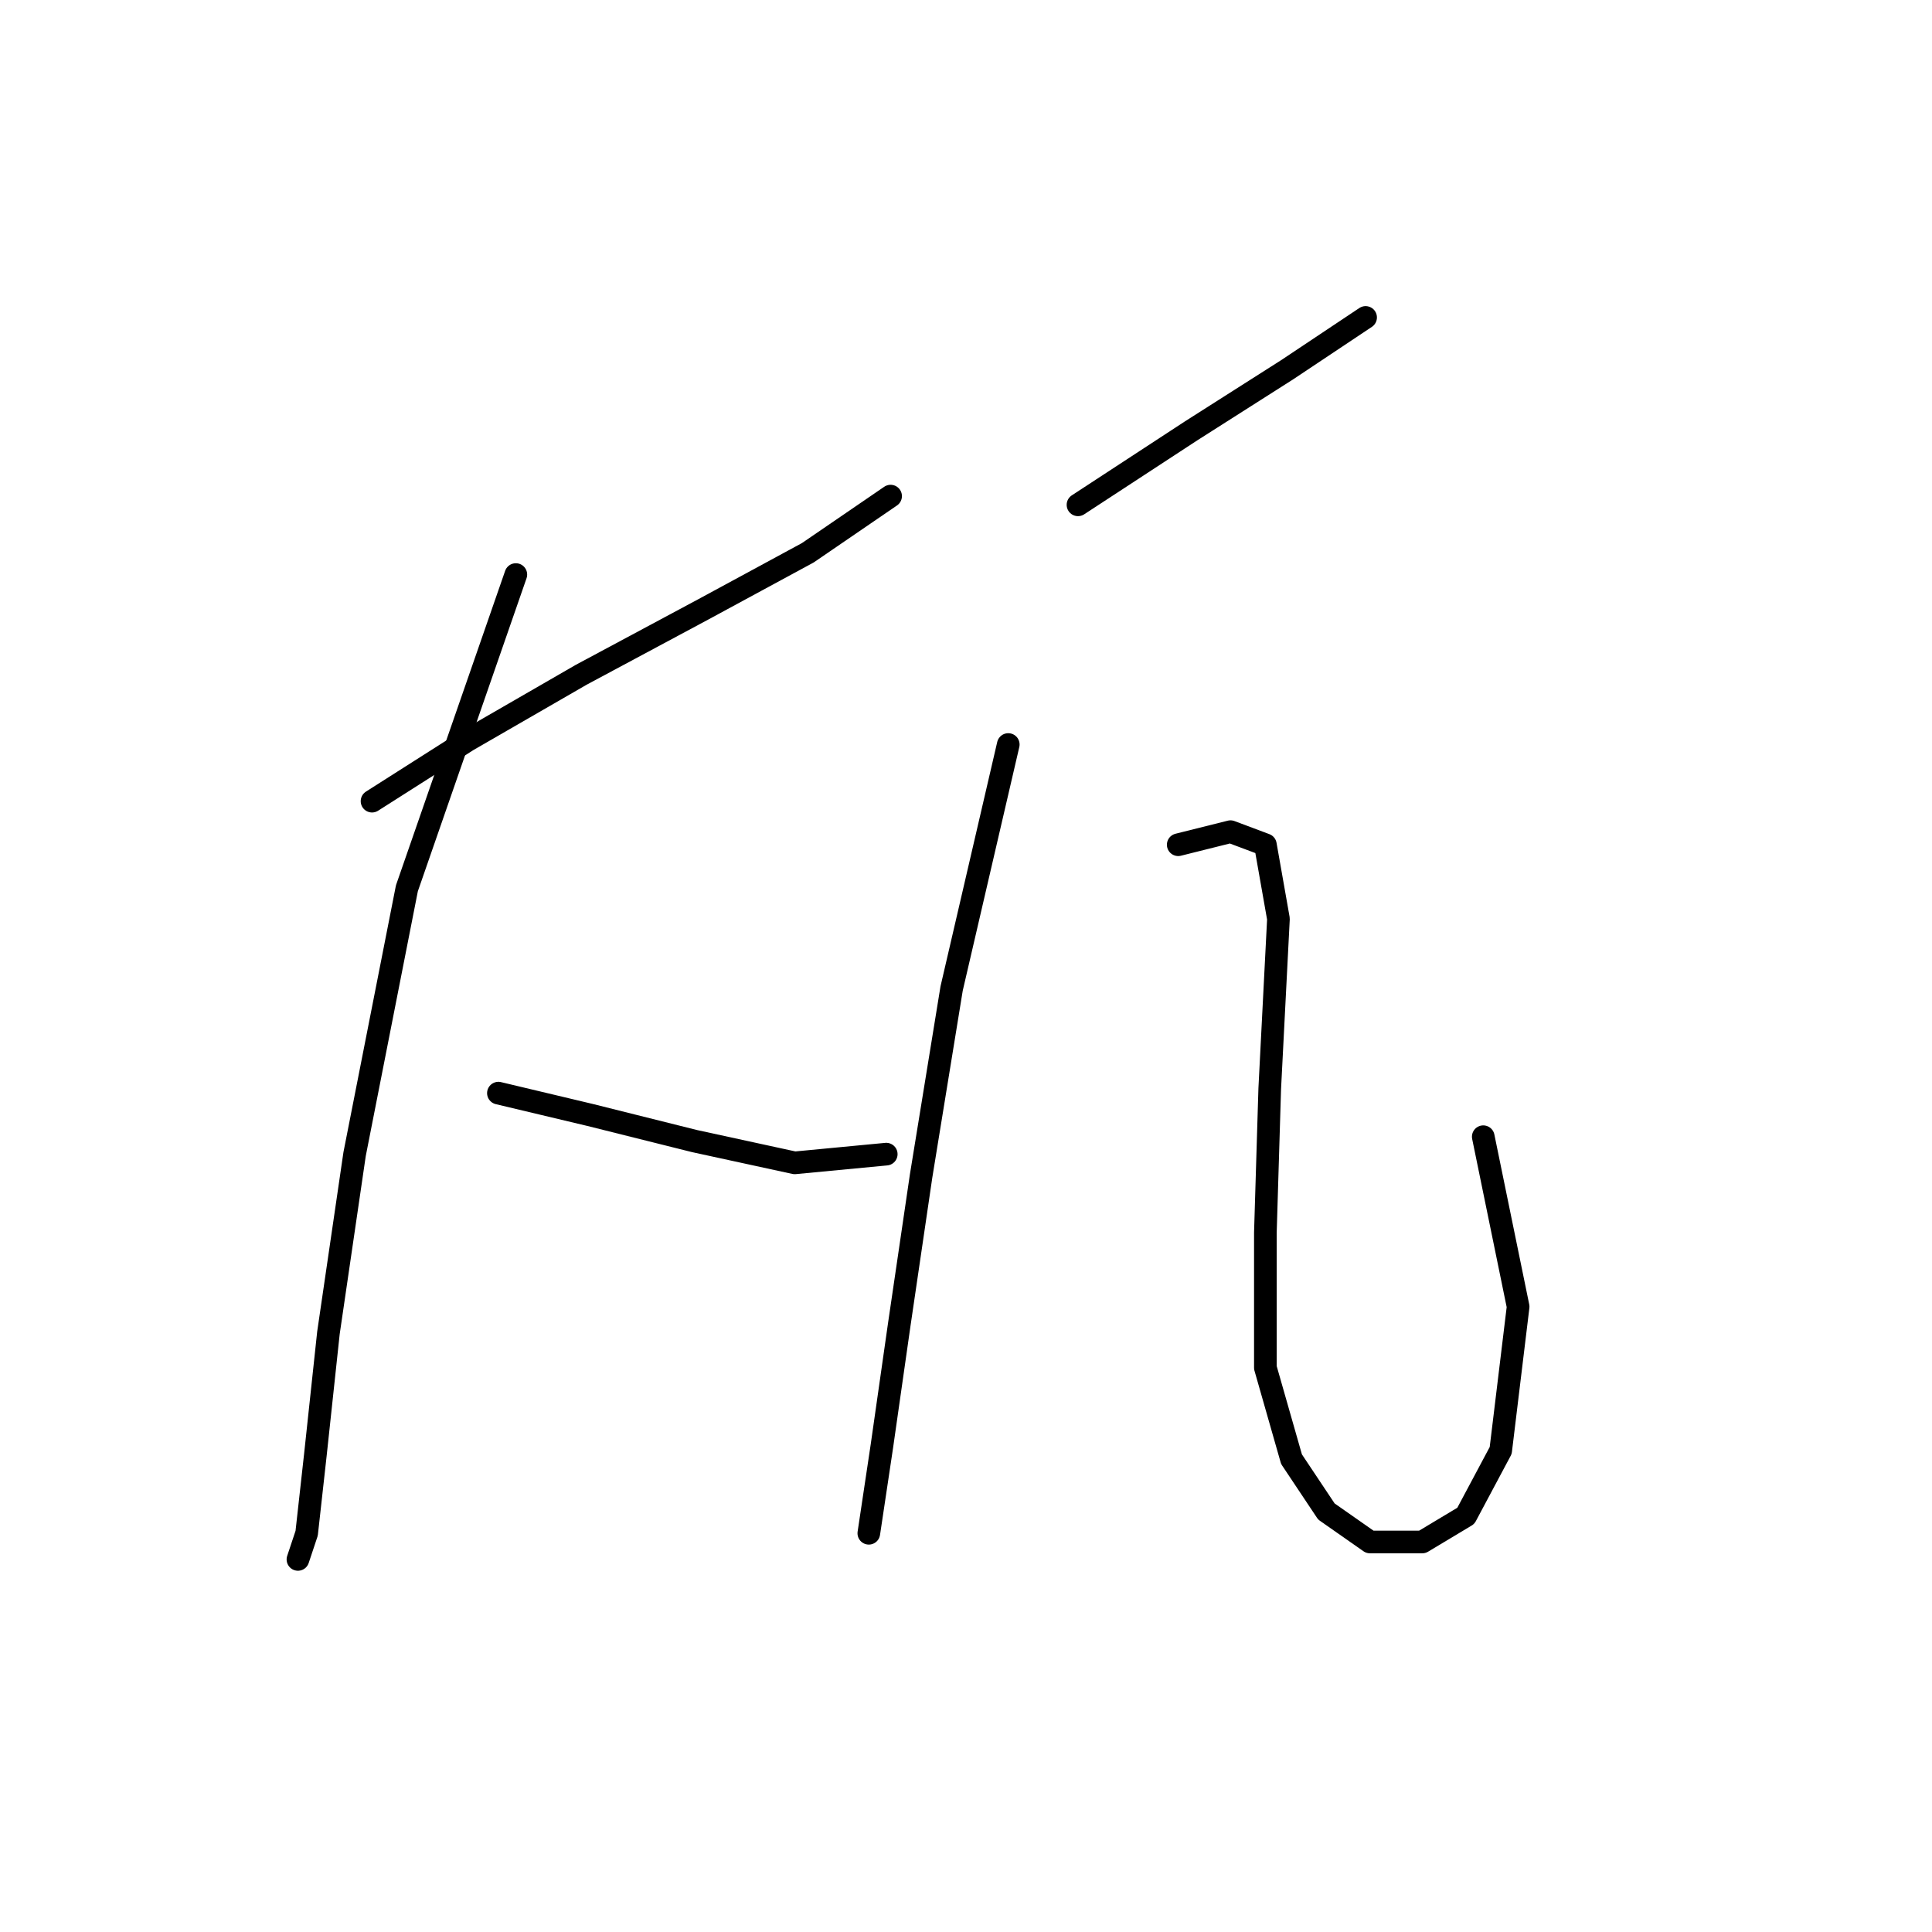 <?xml version="1.0" standalone="no"?>
    <svg width="256" height="256" xmlns="http://www.w3.org/2000/svg" version="1.1">
    <polyline stroke="black" stroke-width="3" stroke-linecap="round" fill="transparent" stroke-linejoin="round" points="49.296 106.158 61.999 98.074 77.012 89.413 93.18 80.751 107.039 73.245 118.01 65.738 118.01 65.738 " />
        <polyline stroke="black" stroke-width="3" stroke-linecap="round" fill="transparent" stroke-linejoin="round" points="68.351 76.132 53.915 117.707 46.986 152.93 43.521 176.605 41.789 192.773 40.634 203.166 39.479 206.631 39.479 206.631 " />
        <polyline stroke="black" stroke-width="3" stroke-linecap="round" fill="transparent" stroke-linejoin="round" points="66.041 144.846 78.167 147.733 92.025 151.198 105.306 154.085 117.432 152.93 117.432 152.93 " />
        <polyline stroke="black" stroke-width="3" stroke-linecap="round" fill="transparent" stroke-linejoin="round" points="142.839 66.893 157.852 57.077 170.556 48.993 180.95 42.063 180.95 42.063 " />
        <polyline stroke="black" stroke-width="3" stroke-linecap="round" fill="transparent" stroke-linejoin="round" points="133.6 98.652 126.094 130.988 122.052 155.817 119.165 175.45 116.855 191.618 115.123 203.166 115.123 203.166 " />
        <polyline stroke="black" stroke-width="3" stroke-linecap="round" fill="transparent" stroke-linejoin="round" points="156.12 111.932 163.049 110.2 167.669 111.932 169.401 121.749 168.246 144.268 167.669 163.324 167.669 181.224 171.133 193.35 175.753 200.279 181.527 204.321 188.456 204.321 194.231 200.857 198.85 192.195 201.16 173.14 196.54 150.62 196.54 150.62 " />
        </svg>